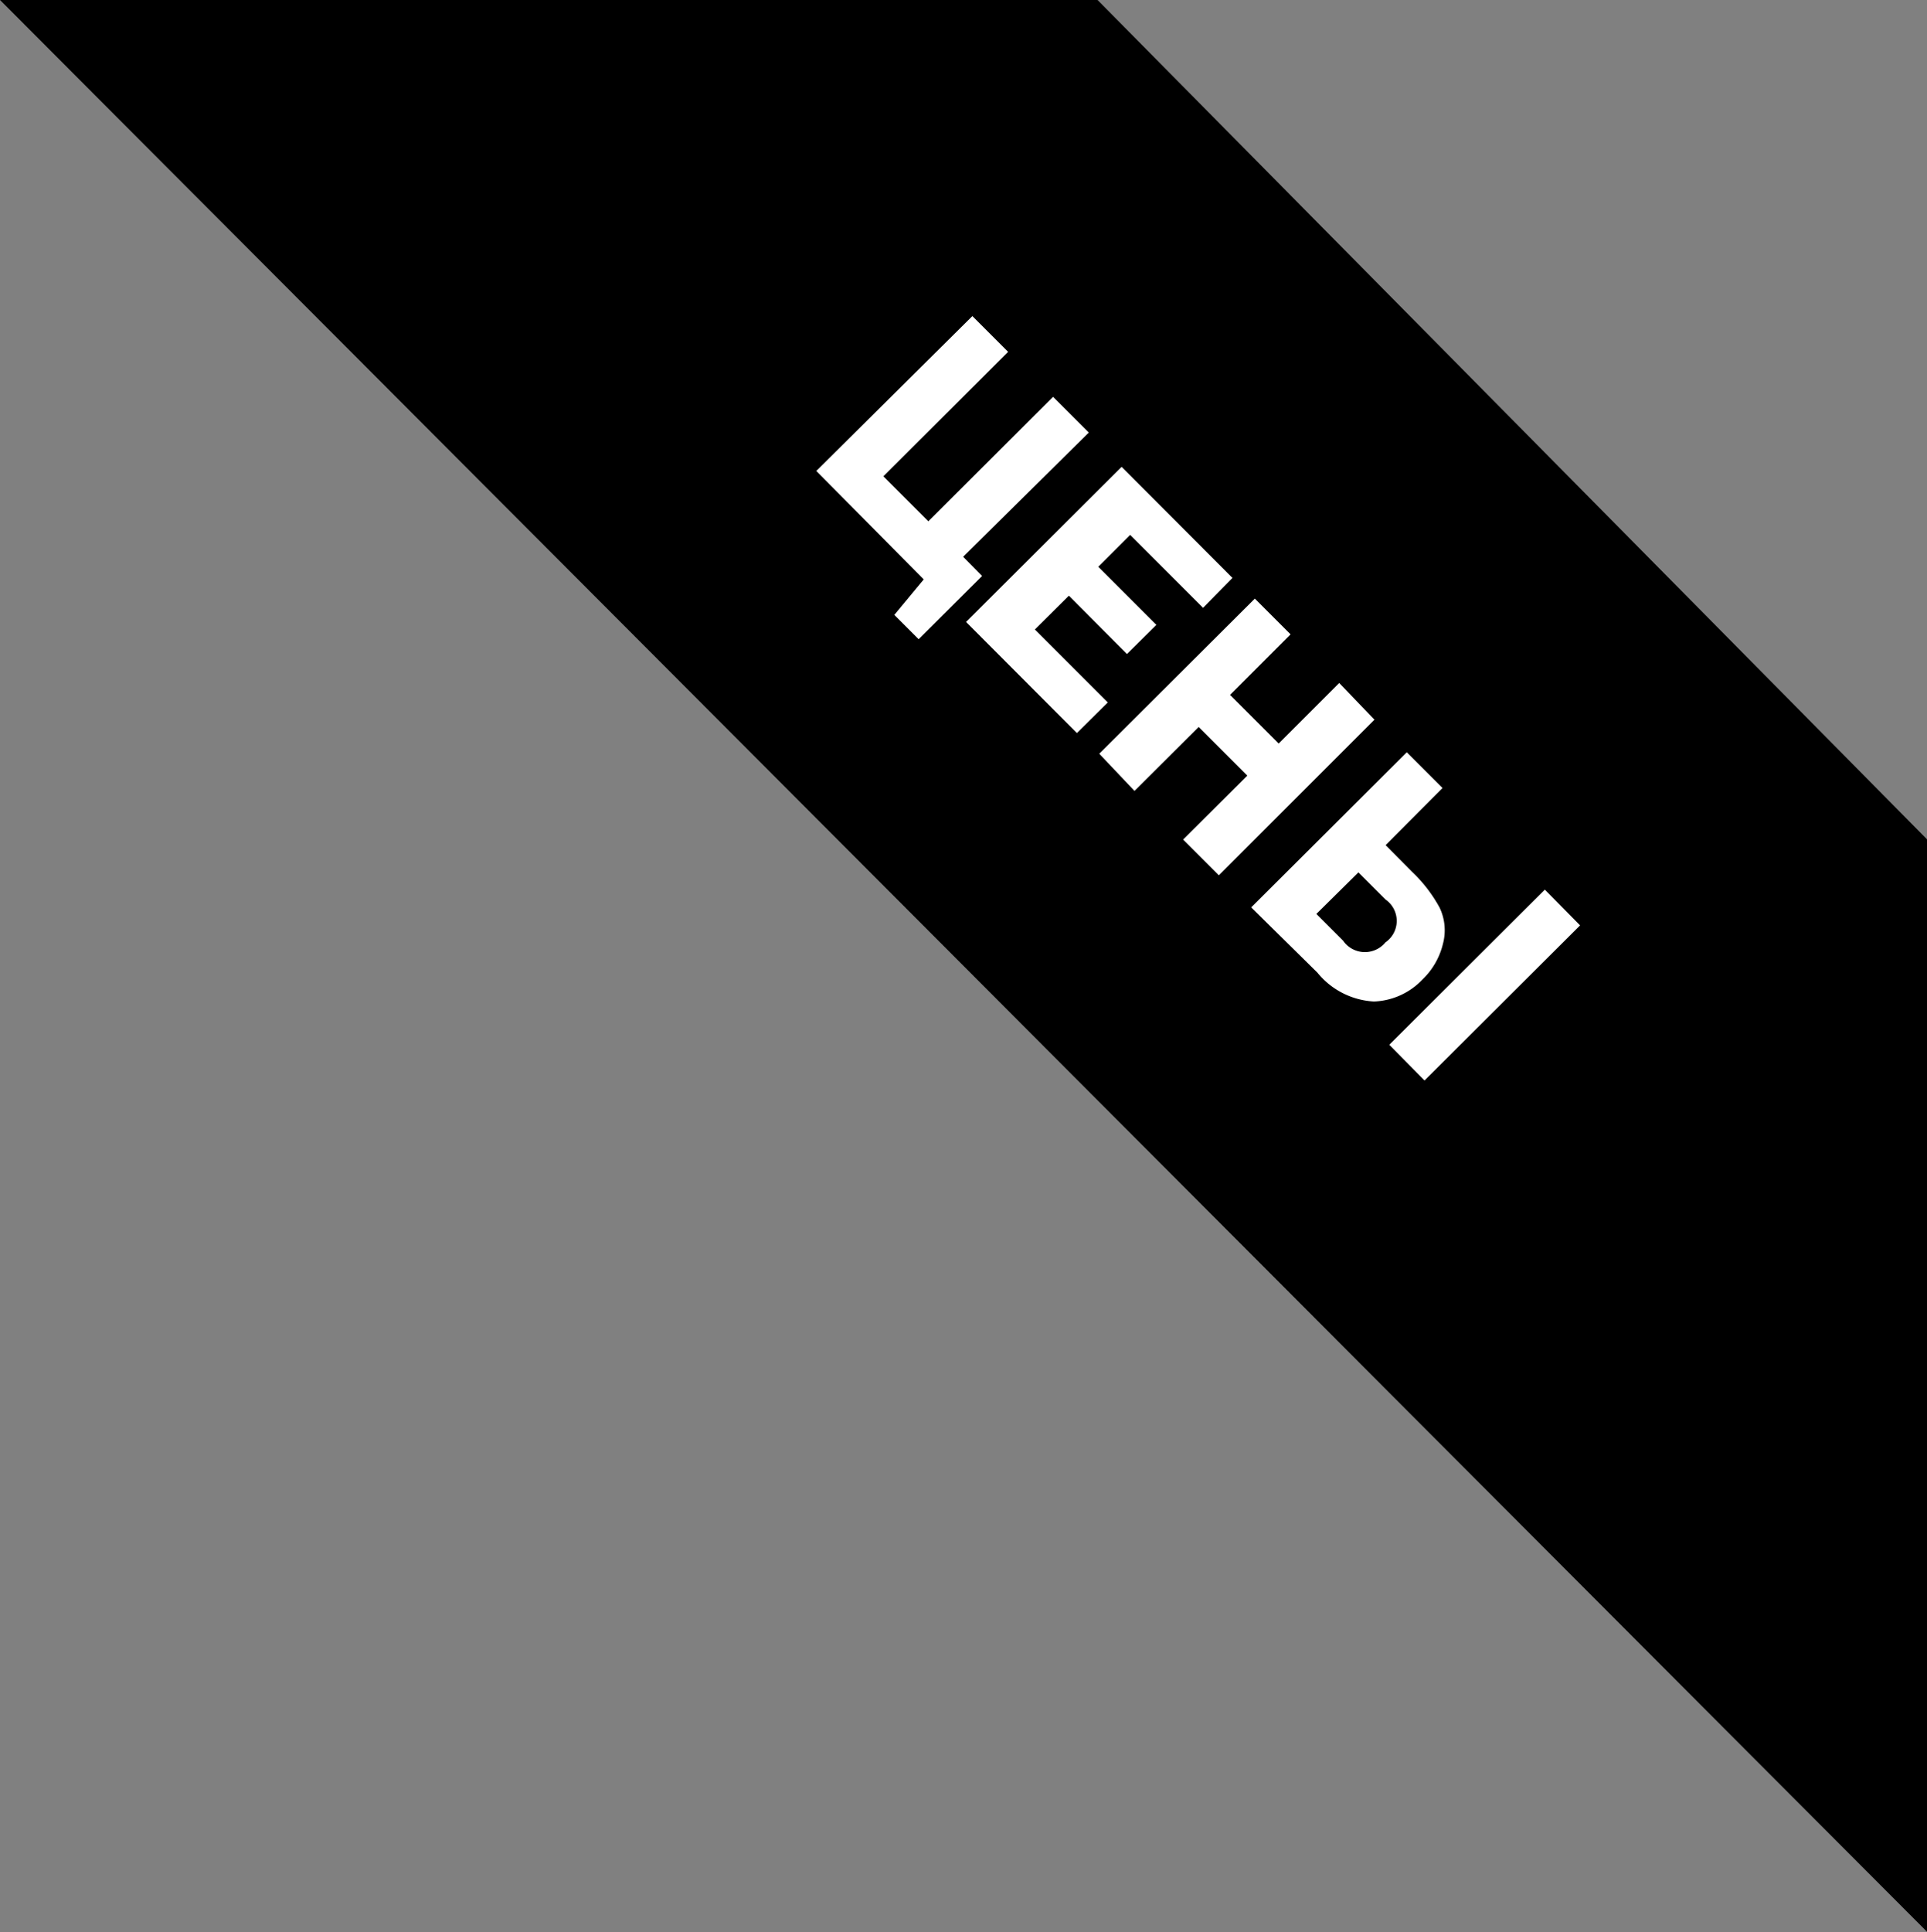 <svg xmlns="http://www.w3.org/2000/svg" viewBox="0 0 79.27 79.46"><rect x="0" y="0" width="79.27" height="79.46" fill="#808080" stroke="none"/><title>Цены</title><polygon points="79.27 34.52 79.27 79.45 0 0 45.15 0 79.27 34.52" class="sticker--green"></polygon><g><path d="M33.58,19.37L40,13l1.47,1.47-5.13,5.12,1.85,1.85,5.13-5.12,1.47,1.47L39.62,22.9l0.78,0.79-2.61,2.6-1-1L38,23.83Z" style="fill: #fff"></path><path d="M49.49,25l-3-3-1.31,1.31,2.39,2.39-1.21,1.2-2.39-2.4-1.4,1.39,3,3-1.27,1.26-4.56-4.57,6.4-6.38,4.56,4.57Z" style="fill: #fff"></path><path d="M56.54,29.6L50.14,36l-1.47-1.47,2.64-2.63-2-2-2.64,2.63L45.22,31l6.4-6.38,1.47,1.47-2.49,2.49,2,2,2.49-2.49Z" style="fill: #fff"></path><path d="M51.47,37.32l6.4-6.38,1.47,1.47L57,34.76l1.09,1.1a5.91,5.91,0,0,1,1.13,1.47,2.16,2.16,0,0,1,.14,1.48,3,3,0,0,1-.84,1.47,2.89,2.89,0,0,1-2,.91A3.22,3.22,0,0,1,54.19,40Zm2.68,0.27,1.1,1.1a1.09,1.09,0,0,0,1.74.07A1.07,1.07,0,0,0,57,37l-1.12-1.12Zm3,5.38,6.4-6.38L65,38.06l-6.4,6.38Z" style="fill: #fff"></path></g></svg>